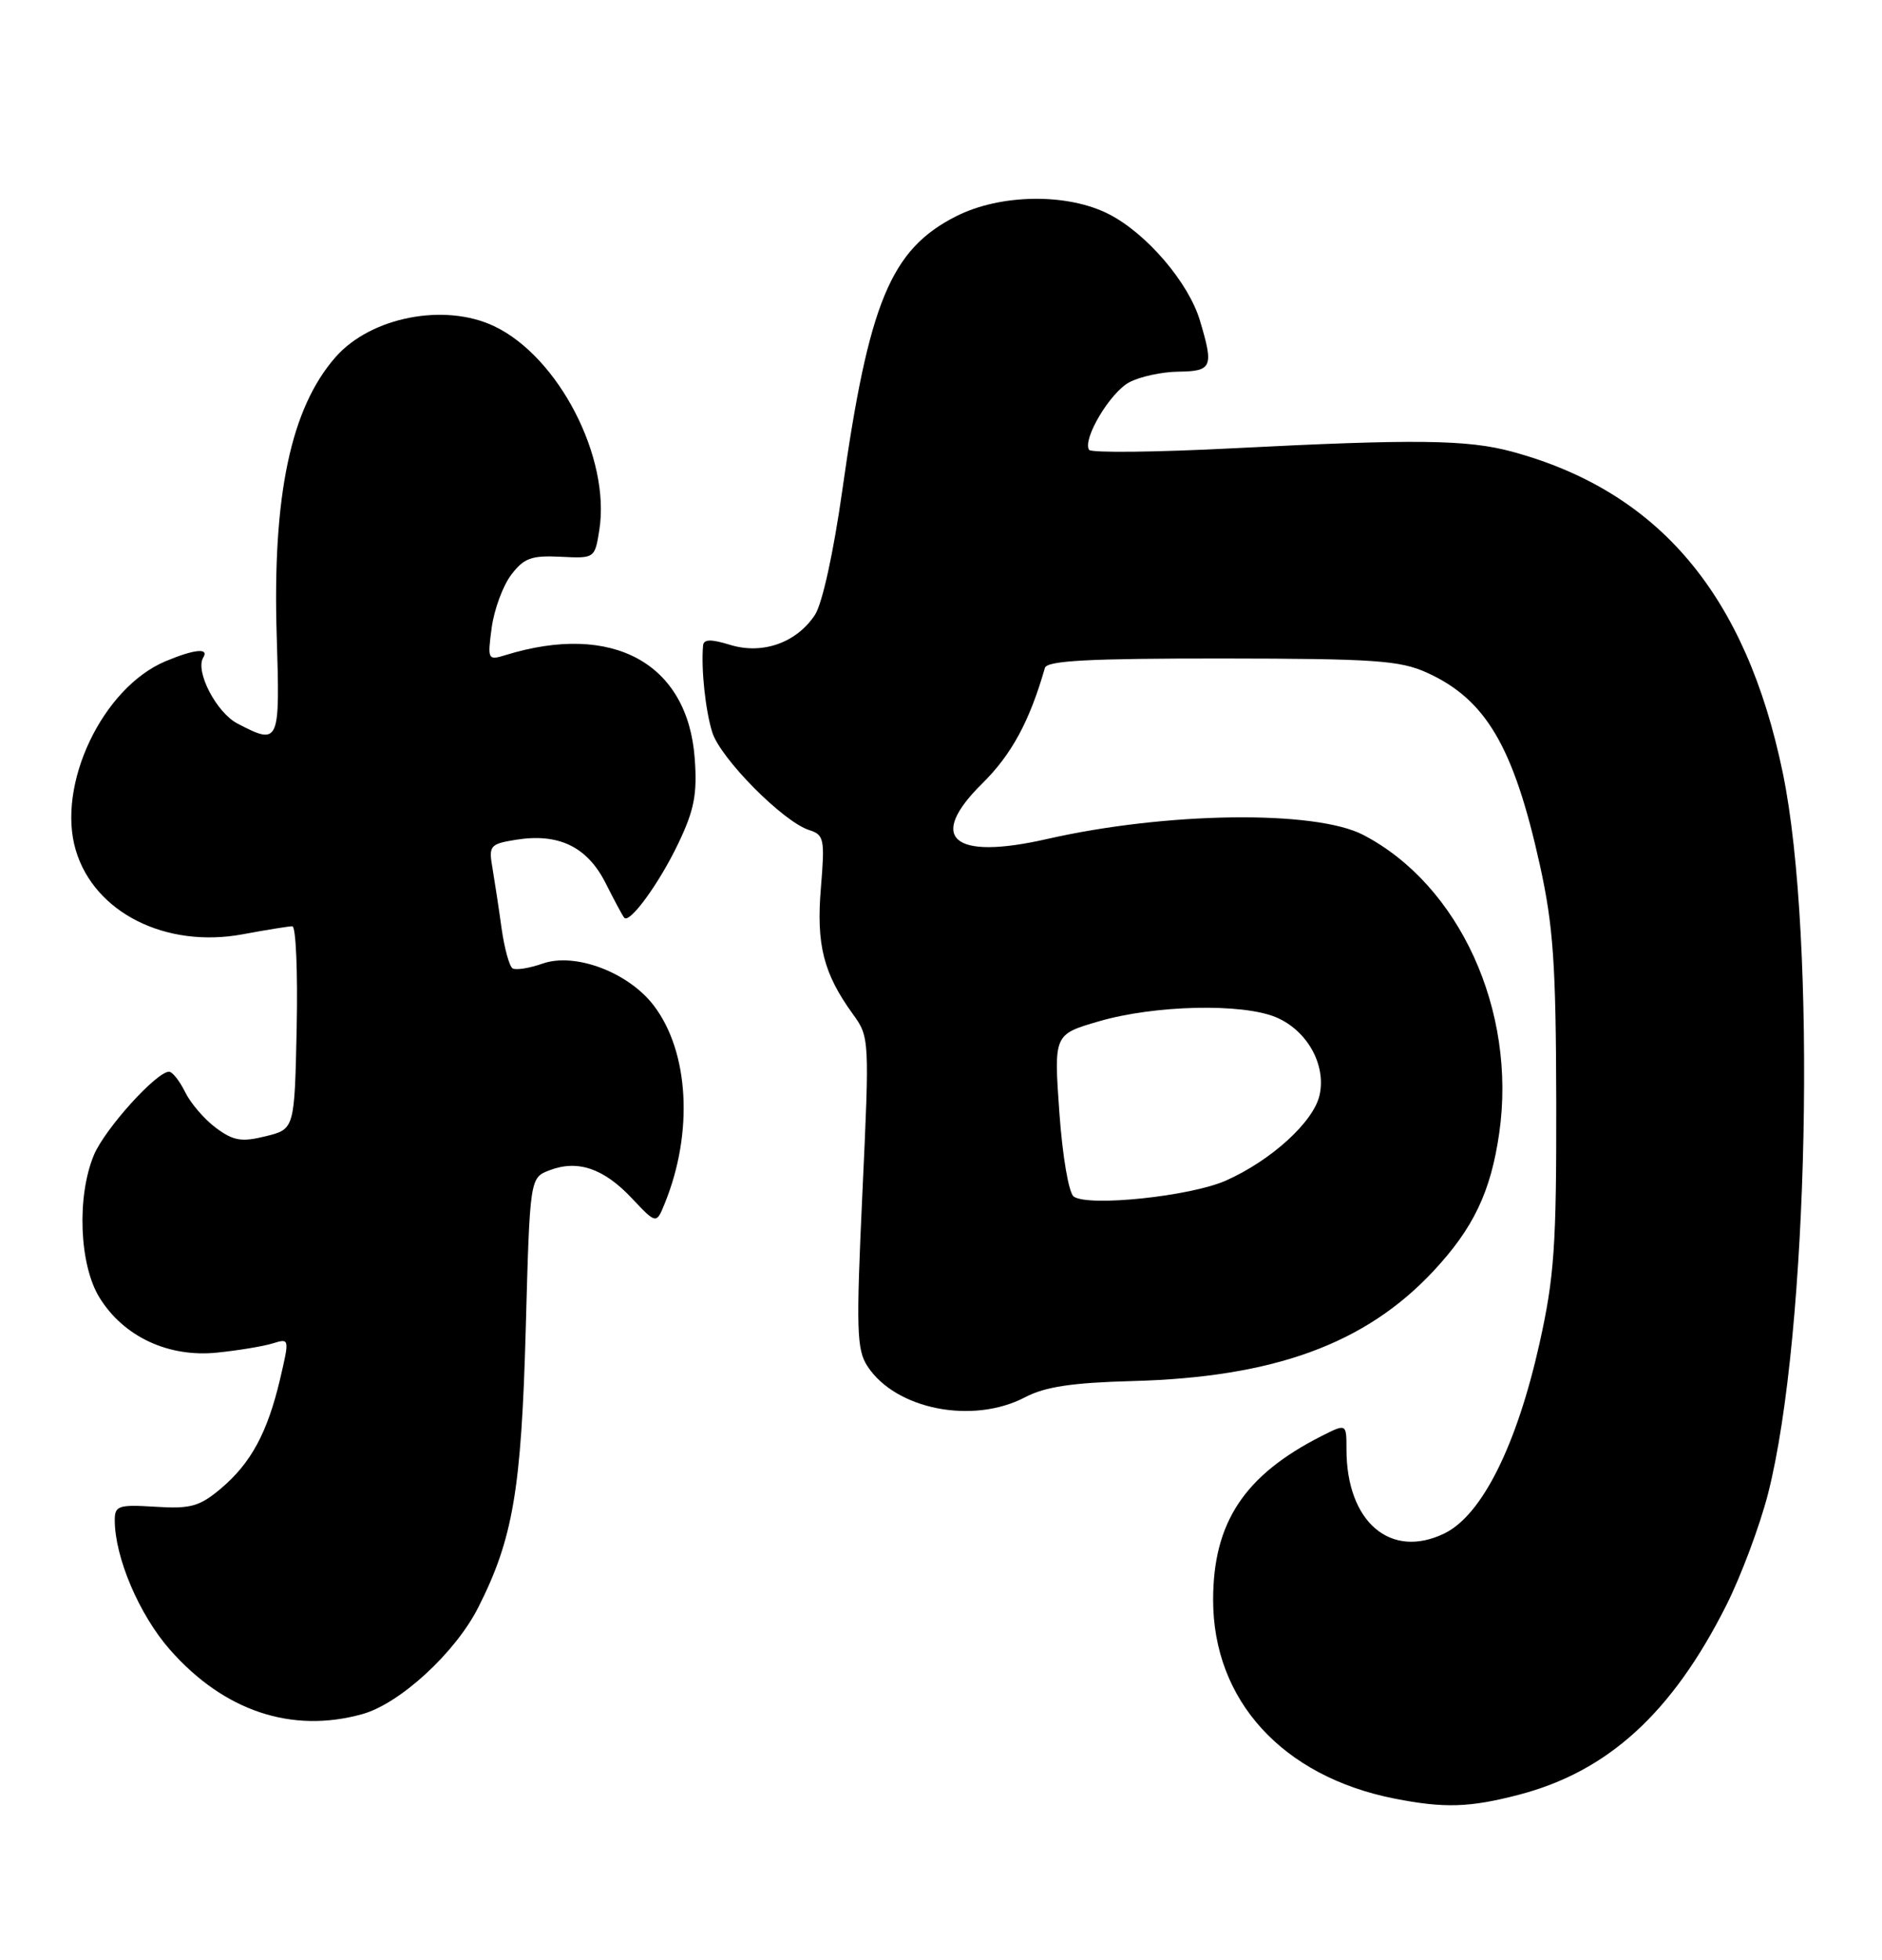 <?xml version="1.0" encoding="UTF-8" standalone="no"?>
<!DOCTYPE svg PUBLIC "-//W3C//DTD SVG 1.1//EN" "http://www.w3.org/Graphics/SVG/1.1/DTD/svg11.dtd" >
<svg xmlns="http://www.w3.org/2000/svg" xmlns:xlink="http://www.w3.org/1999/xlink" version="1.1" viewBox="0 0 246 256">
 <g >
 <path fill="currentColor"
d=" M 198.53 234.45 C 210.19 231.41 218.57 223.77 225.66 209.68 C 227.57 205.88 230.02 199.34 231.10 195.14 C 236.42 174.33 237.49 122.54 233.04 101.00 C 228.23 77.72 216.86 64.22 197.68 59.01 C 191.83 57.42 185.04 57.34 161.15 58.56 C 151.06 59.08 142.60 59.17 142.35 58.76 C 141.48 57.35 145.10 51.28 147.61 49.94 C 149.00 49.20 151.90 48.57 154.06 48.55 C 158.44 48.49 158.67 47.95 156.84 41.86 C 155.35 36.89 149.86 30.48 144.93 27.97 C 139.51 25.20 130.76 25.32 124.98 28.25 C 116.42 32.58 113.56 39.48 110.08 64.18 C 108.96 72.11 107.48 78.87 106.53 80.31 C 104.14 83.96 99.67 85.54 95.44 84.24 C 92.90 83.46 91.97 83.49 91.90 84.34 C 91.63 87.40 92.21 92.81 93.10 95.66 C 94.18 99.09 102.37 107.35 105.76 108.43 C 107.72 109.05 107.83 109.59 107.30 116.00 C 106.68 123.41 107.64 127.18 111.50 132.50 C 113.65 135.46 113.66 135.79 112.73 155.76 C 111.89 173.76 111.97 176.31 113.40 178.49 C 117.10 184.13 127.17 186.10 134.00 182.52 C 136.61 181.15 140.17 180.62 148.00 180.41 C 166.51 179.92 178.45 175.57 187.34 166.07 C 192.60 160.44 194.86 155.71 195.97 148.00 C 198.26 132.01 190.76 115.59 178.18 109.06 C 171.90 105.80 152.45 106.05 136.82 109.61 C 124.50 112.41 121.13 109.50 128.41 102.33 C 132.23 98.56 134.58 94.22 136.58 87.25 C 136.85 86.30 142.34 86.01 159.72 86.02 C 179.66 86.04 183.00 86.27 186.54 87.88 C 194.24 91.38 197.86 97.56 201.28 113.00 C 203.04 120.98 203.38 125.95 203.42 144.00 C 203.45 162.69 203.17 166.81 201.23 175.50 C 198.25 188.83 193.71 197.91 188.83 200.30 C 181.77 203.75 176.00 198.82 176.00 189.33 C 176.00 185.95 176.00 185.95 172.75 187.59 C 162.66 192.70 158.57 198.87 158.57 209.00 C 158.57 222.13 167.64 232.06 182.27 234.95 C 188.79 236.23 192.07 236.13 198.53 234.45 Z  M 47.35 223.92 C 52.28 222.55 59.51 215.90 62.51 209.99 C 67.05 201.03 68.14 194.63 68.72 173.68 C 69.26 153.85 69.26 153.85 71.84 152.87 C 75.52 151.47 78.91 152.62 82.59 156.53 C 85.79 159.92 85.79 159.92 86.89 157.21 C 90.66 147.95 90.07 137.41 85.46 131.36 C 82.15 127.02 75.19 124.39 70.94 125.87 C 69.20 126.48 67.42 126.76 67.00 126.50 C 66.58 126.24 65.93 123.88 65.56 121.26 C 65.20 118.64 64.66 115.10 64.37 113.39 C 63.86 110.47 64.04 110.25 67.44 109.70 C 73.02 108.80 76.76 110.61 79.16 115.36 C 80.31 117.64 81.40 119.68 81.60 119.89 C 82.31 120.69 86.20 115.35 88.67 110.16 C 90.74 105.84 91.15 103.74 90.81 99.10 C 89.91 86.63 80.09 81.26 66.10 85.57 C 63.76 86.29 63.71 86.19 64.27 81.99 C 64.59 79.62 65.74 76.51 66.82 75.09 C 68.48 72.90 69.47 72.54 73.27 72.73 C 77.73 72.96 77.75 72.94 78.34 69.23 C 79.82 59.79 73.02 46.61 64.59 42.61 C 58.11 39.53 48.47 41.41 43.87 46.64 C 38.01 53.30 35.60 64.71 36.17 83.08 C 36.61 97.17 36.52 97.36 31.06 94.53 C 28.29 93.10 25.47 87.67 26.57 85.89 C 27.36 84.61 25.42 84.80 21.66 86.37 C 13.40 89.82 7.35 102.54 9.91 111.08 C 12.34 119.22 21.66 123.90 31.71 122.05 C 34.82 121.47 37.75 121.00 38.21 121.00 C 38.68 121.00 38.93 126.96 38.78 134.25 C 38.50 147.50 38.50 147.50 34.73 148.43 C 31.58 149.21 30.51 149.03 28.23 147.34 C 26.73 146.23 24.91 144.12 24.20 142.66 C 23.48 141.20 22.53 140.00 22.10 140.00 C 20.45 140.00 13.70 147.48 12.28 150.87 C 10.01 156.30 10.36 165.22 13.00 169.50 C 16.16 174.62 22.03 177.36 28.42 176.69 C 31.22 176.40 34.48 175.86 35.68 175.48 C 37.84 174.81 37.85 174.86 36.61 180.15 C 34.96 187.16 32.79 191.15 28.86 194.46 C 26.09 196.79 24.92 197.12 20.32 196.83 C 15.50 196.53 15.00 196.69 15.00 198.57 C 15.00 203.44 18.20 210.94 22.21 215.50 C 29.27 223.52 38.12 226.48 47.35 223.92 Z  M 140.35 156.31 C 139.70 155.85 138.88 151.06 138.47 145.31 C 137.75 135.13 137.75 135.13 143.63 133.42 C 150.92 131.29 162.39 131.03 166.80 132.89 C 170.85 134.60 173.36 139.07 172.49 143.03 C 171.73 146.53 166.17 151.59 160.22 154.23 C 155.58 156.28 142.29 157.67 140.35 156.31 Z "/>
</g>
</svg>